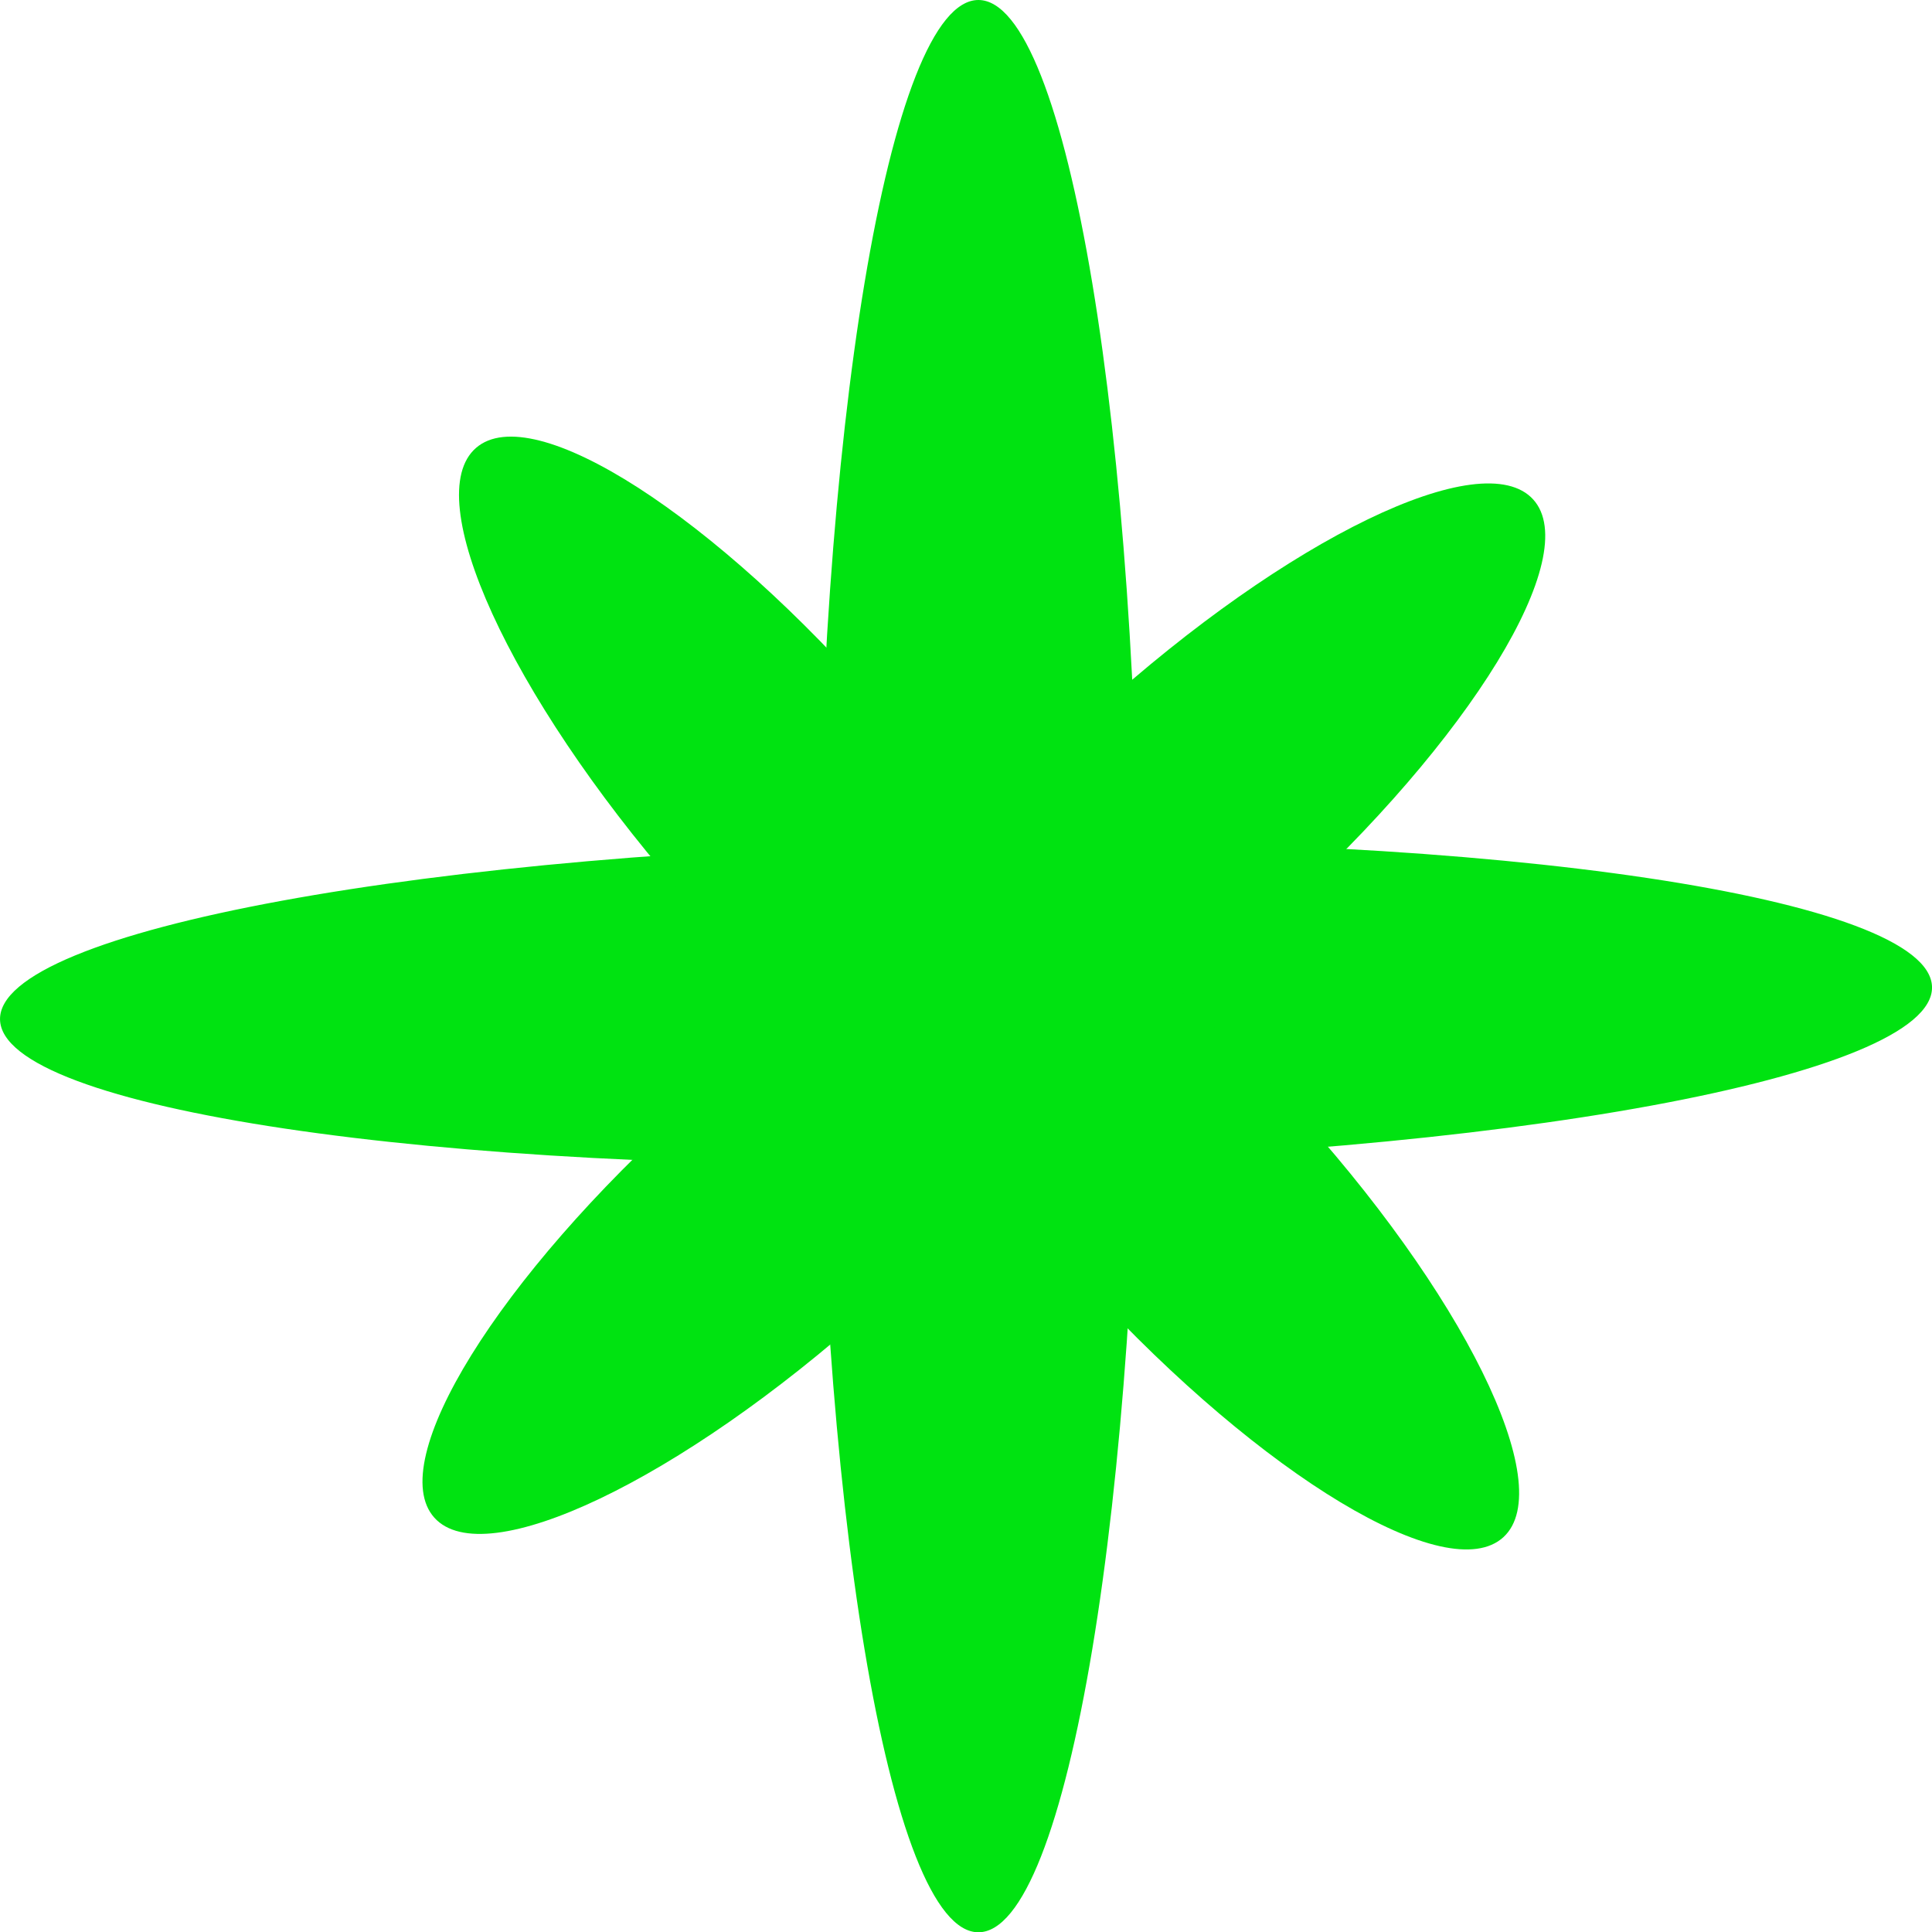<svg version="1.1" xmlns="http://www.w3.org/2000/svg" xmlns:xlink="http://www.w3.org/1999/xlink" width="77.989" height="78" viewBox="0,0,77.989,78"><g transform="translate(-201.005,-141)"><g data-paper-data="{&quot;isPaintingLayer&quot;:true}" fill="#00e311" fill-rule="nonzero" stroke="none" stroke-width="0" stroke-linecap="butt" stroke-linejoin="miter" stroke-miterlimit="10" stroke-dasharray="" stroke-dashoffset="0" style="mix-blend-mode: normal"><path d="M247,180c0,21.539 -2.91,39 -6.5,39c-3.59,0 -6.5,-17.461 -6.5,-39c0,-21.539 2.91,-39 6.5,-39c3.59,0 6.5,17.461 6.5,39z"/><path d="M240.109,187.999c-21.536,0.361 -39.043,-2.256 -39.103,-5.846c-0.06,-3.589 17.35,-6.792 38.886,-7.153c21.536,-0.361 39.043,2.256 39.103,5.846c0.06,3.589 -17.35,6.792 -38.886,7.153z"/><path d="M252.692,177.826c-7.675,6.952 -15.55,10.762 -17.589,8.511c-2.039,-2.251 2.529,-9.712 10.204,-16.664c7.675,-6.952 15.55,-10.762 17.589,-8.511c2.039,2.251 -2.529,9.712 -10.204,16.664z"/><path d="M244.952,192.974c-7.011,-7.621 -10.882,-15.467 -8.646,-17.523c2.236,-2.056 9.731,2.455 16.742,10.076c7.011,7.621 10.882,15.467 8.646,17.523c-2.236,2.056 -9.731,-2.455 -16.742,-10.076z"/><path d="M228.83,185.654c7.712,-6.911 15.607,-10.679 17.634,-8.417c2.027,2.262 -2.581,9.698 -10.293,16.609c-7.712,6.911 -15.607,10.679 -17.634,8.417c-2.027,-2.262 2.581,-9.698 10.293,-16.609z"/><path d="M236.657,169.648c6.781,7.826 10.418,15.783 8.122,17.772c-2.296,1.989 -9.654,-2.743 -16.435,-10.569c-6.781,-7.826 -10.418,-15.783 -8.122,-17.772c2.296,-1.989 9.654,2.743 16.435,10.569z"/></g></g></svg>